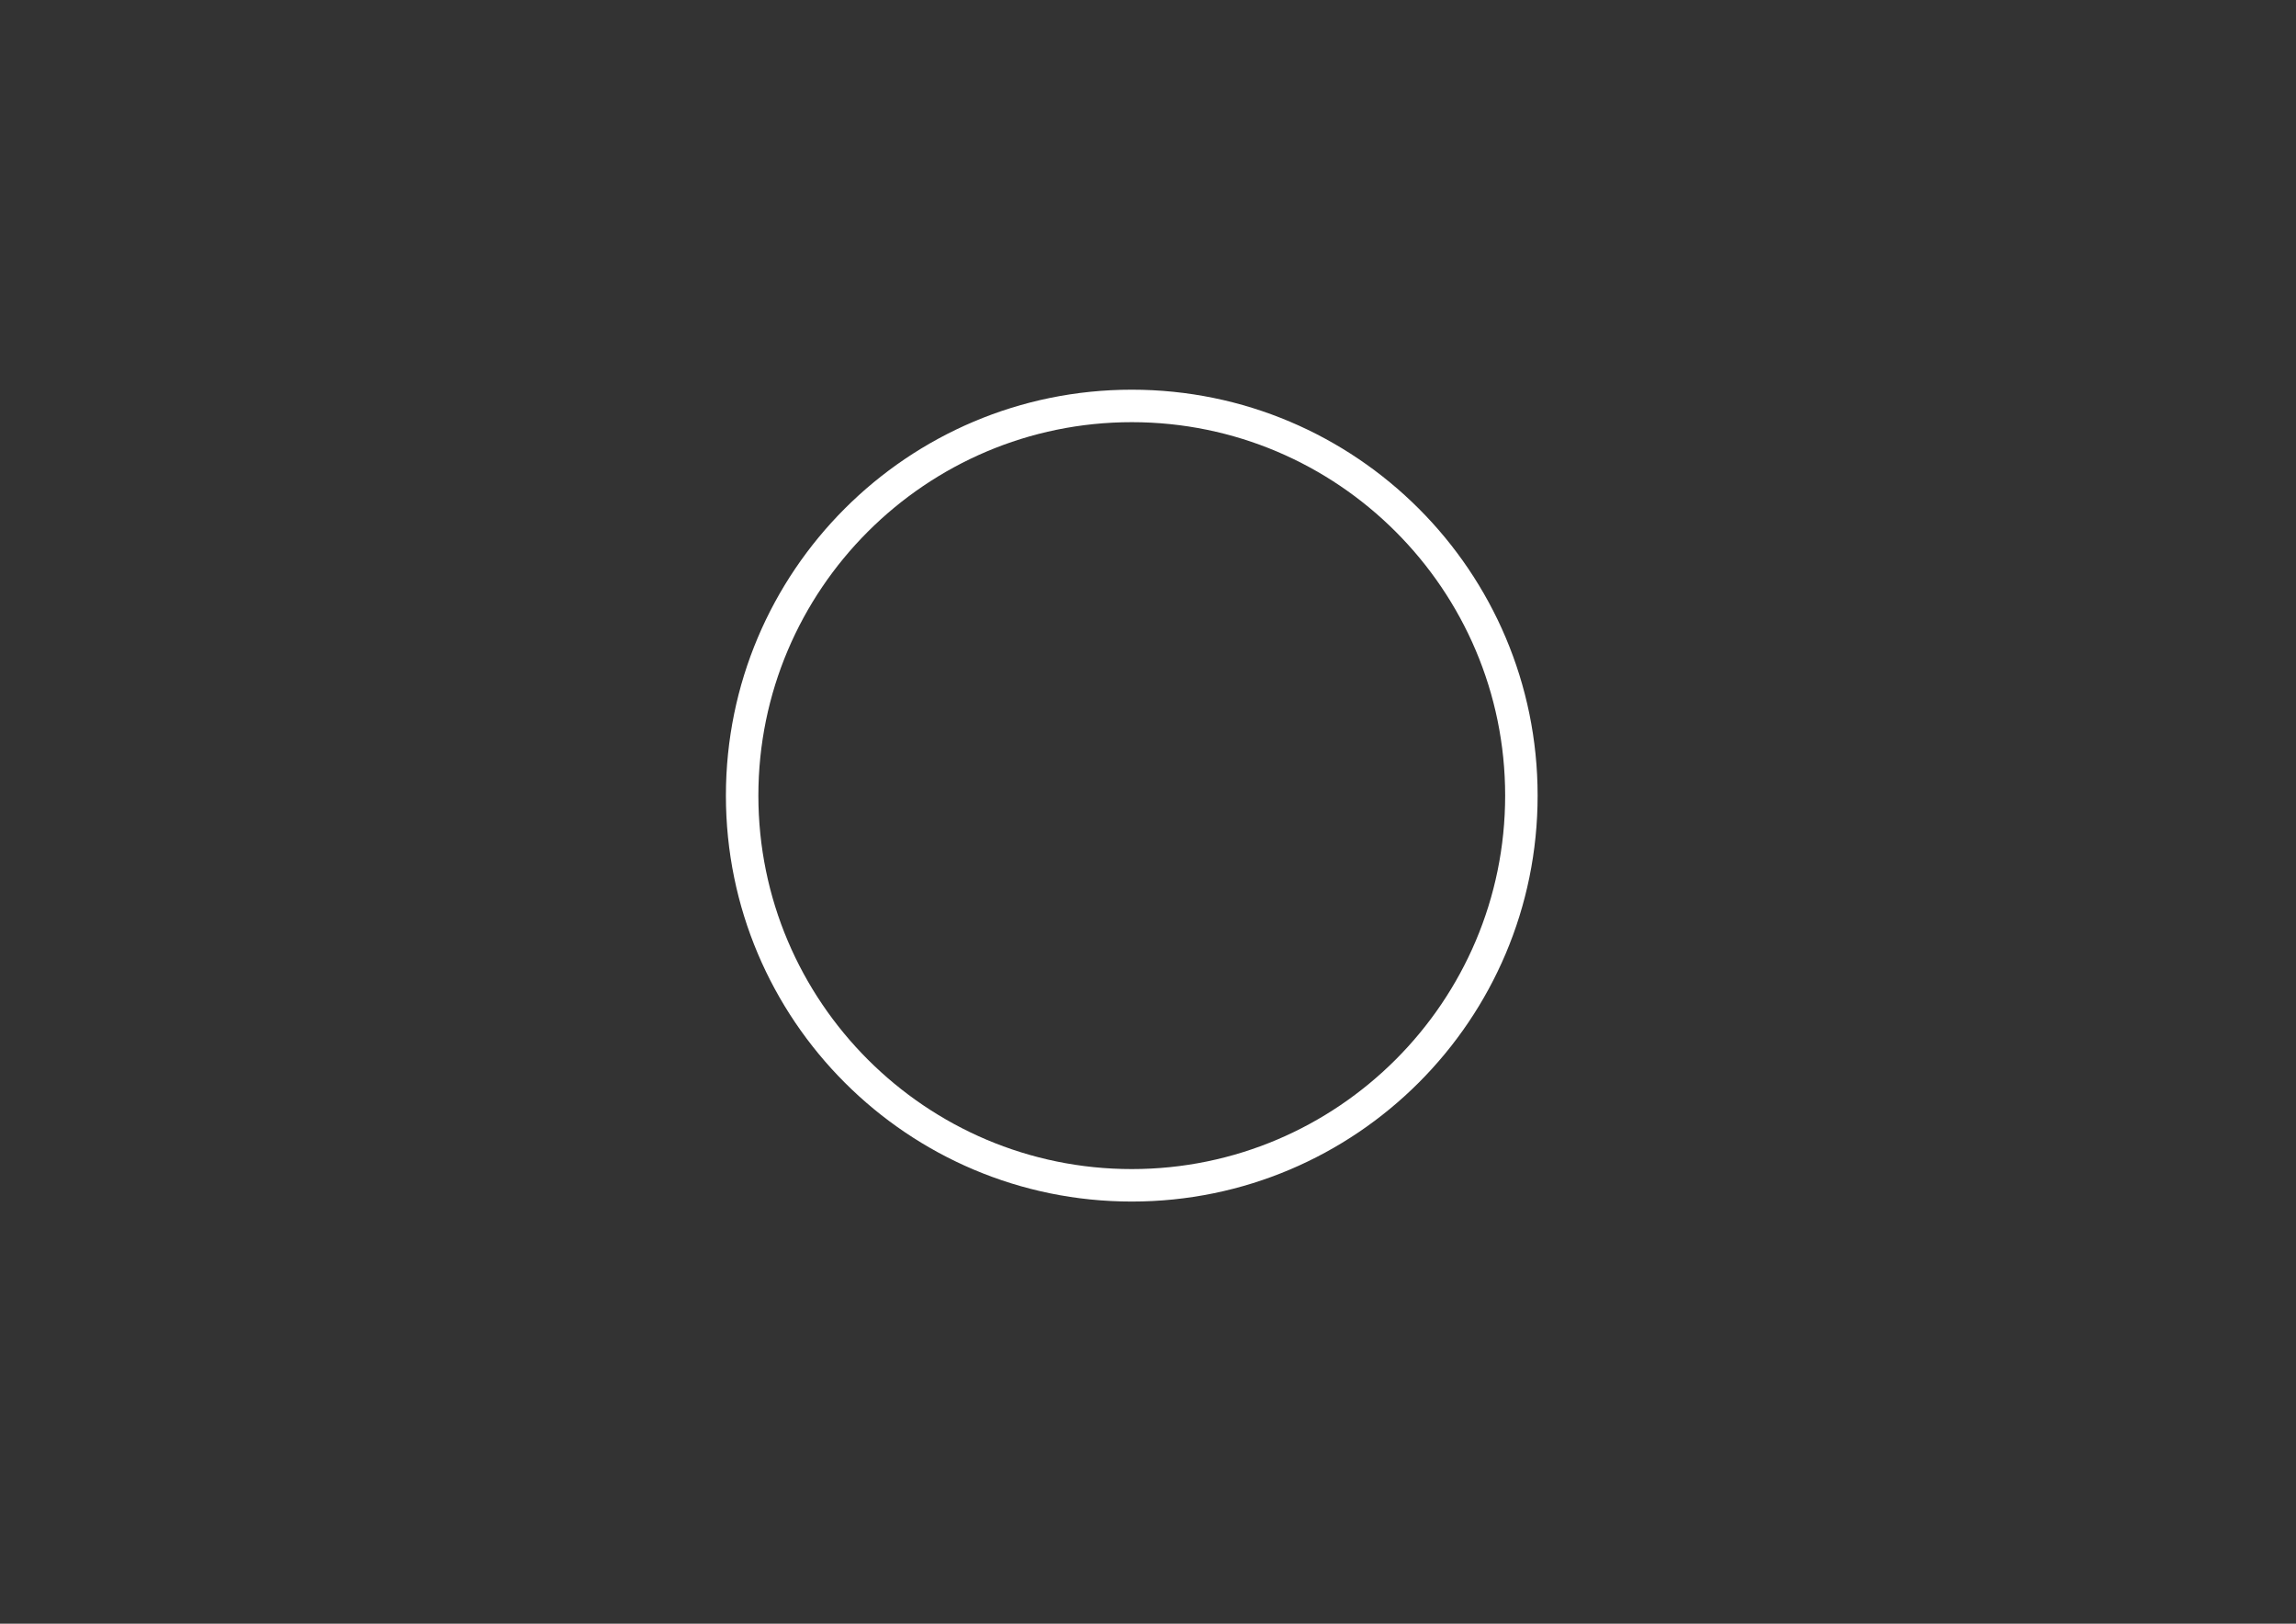 <svg version="1.1" id="Layer_1" xmlns="http://www.w3.org/2000/svg" xmlns:xlink="http://www.w3.org/1999/xlink" x="0px" y="0px" viewBox="0 0 841.889 595.281" enable-background="new 0 0 841.889 595.281" xml:space="preserve">
<rect x="0" y="0" width="841.889" height="595.281" fill="#333333" stroke="none"/>
<g>
	<path fill="#FFFFFF" d="M414.992,428.602c-75.506,0-136.915-61.421-136.915-136.915c0-75.493,61.409-136.914,136.915-136.914
		c75.505,0,136.914,61.421,136.914,136.914C551.906,367.181,490.497,428.602,414.992,428.602 M414.992,142.867
		c-82.185,0-148.82,66.636-148.82,148.82s66.636,148.82,148.82,148.82c82.184,0,148.819-66.636,148.819-148.82
		S497.176,142.867,414.992,142.867"></path>
</g>
</svg>
